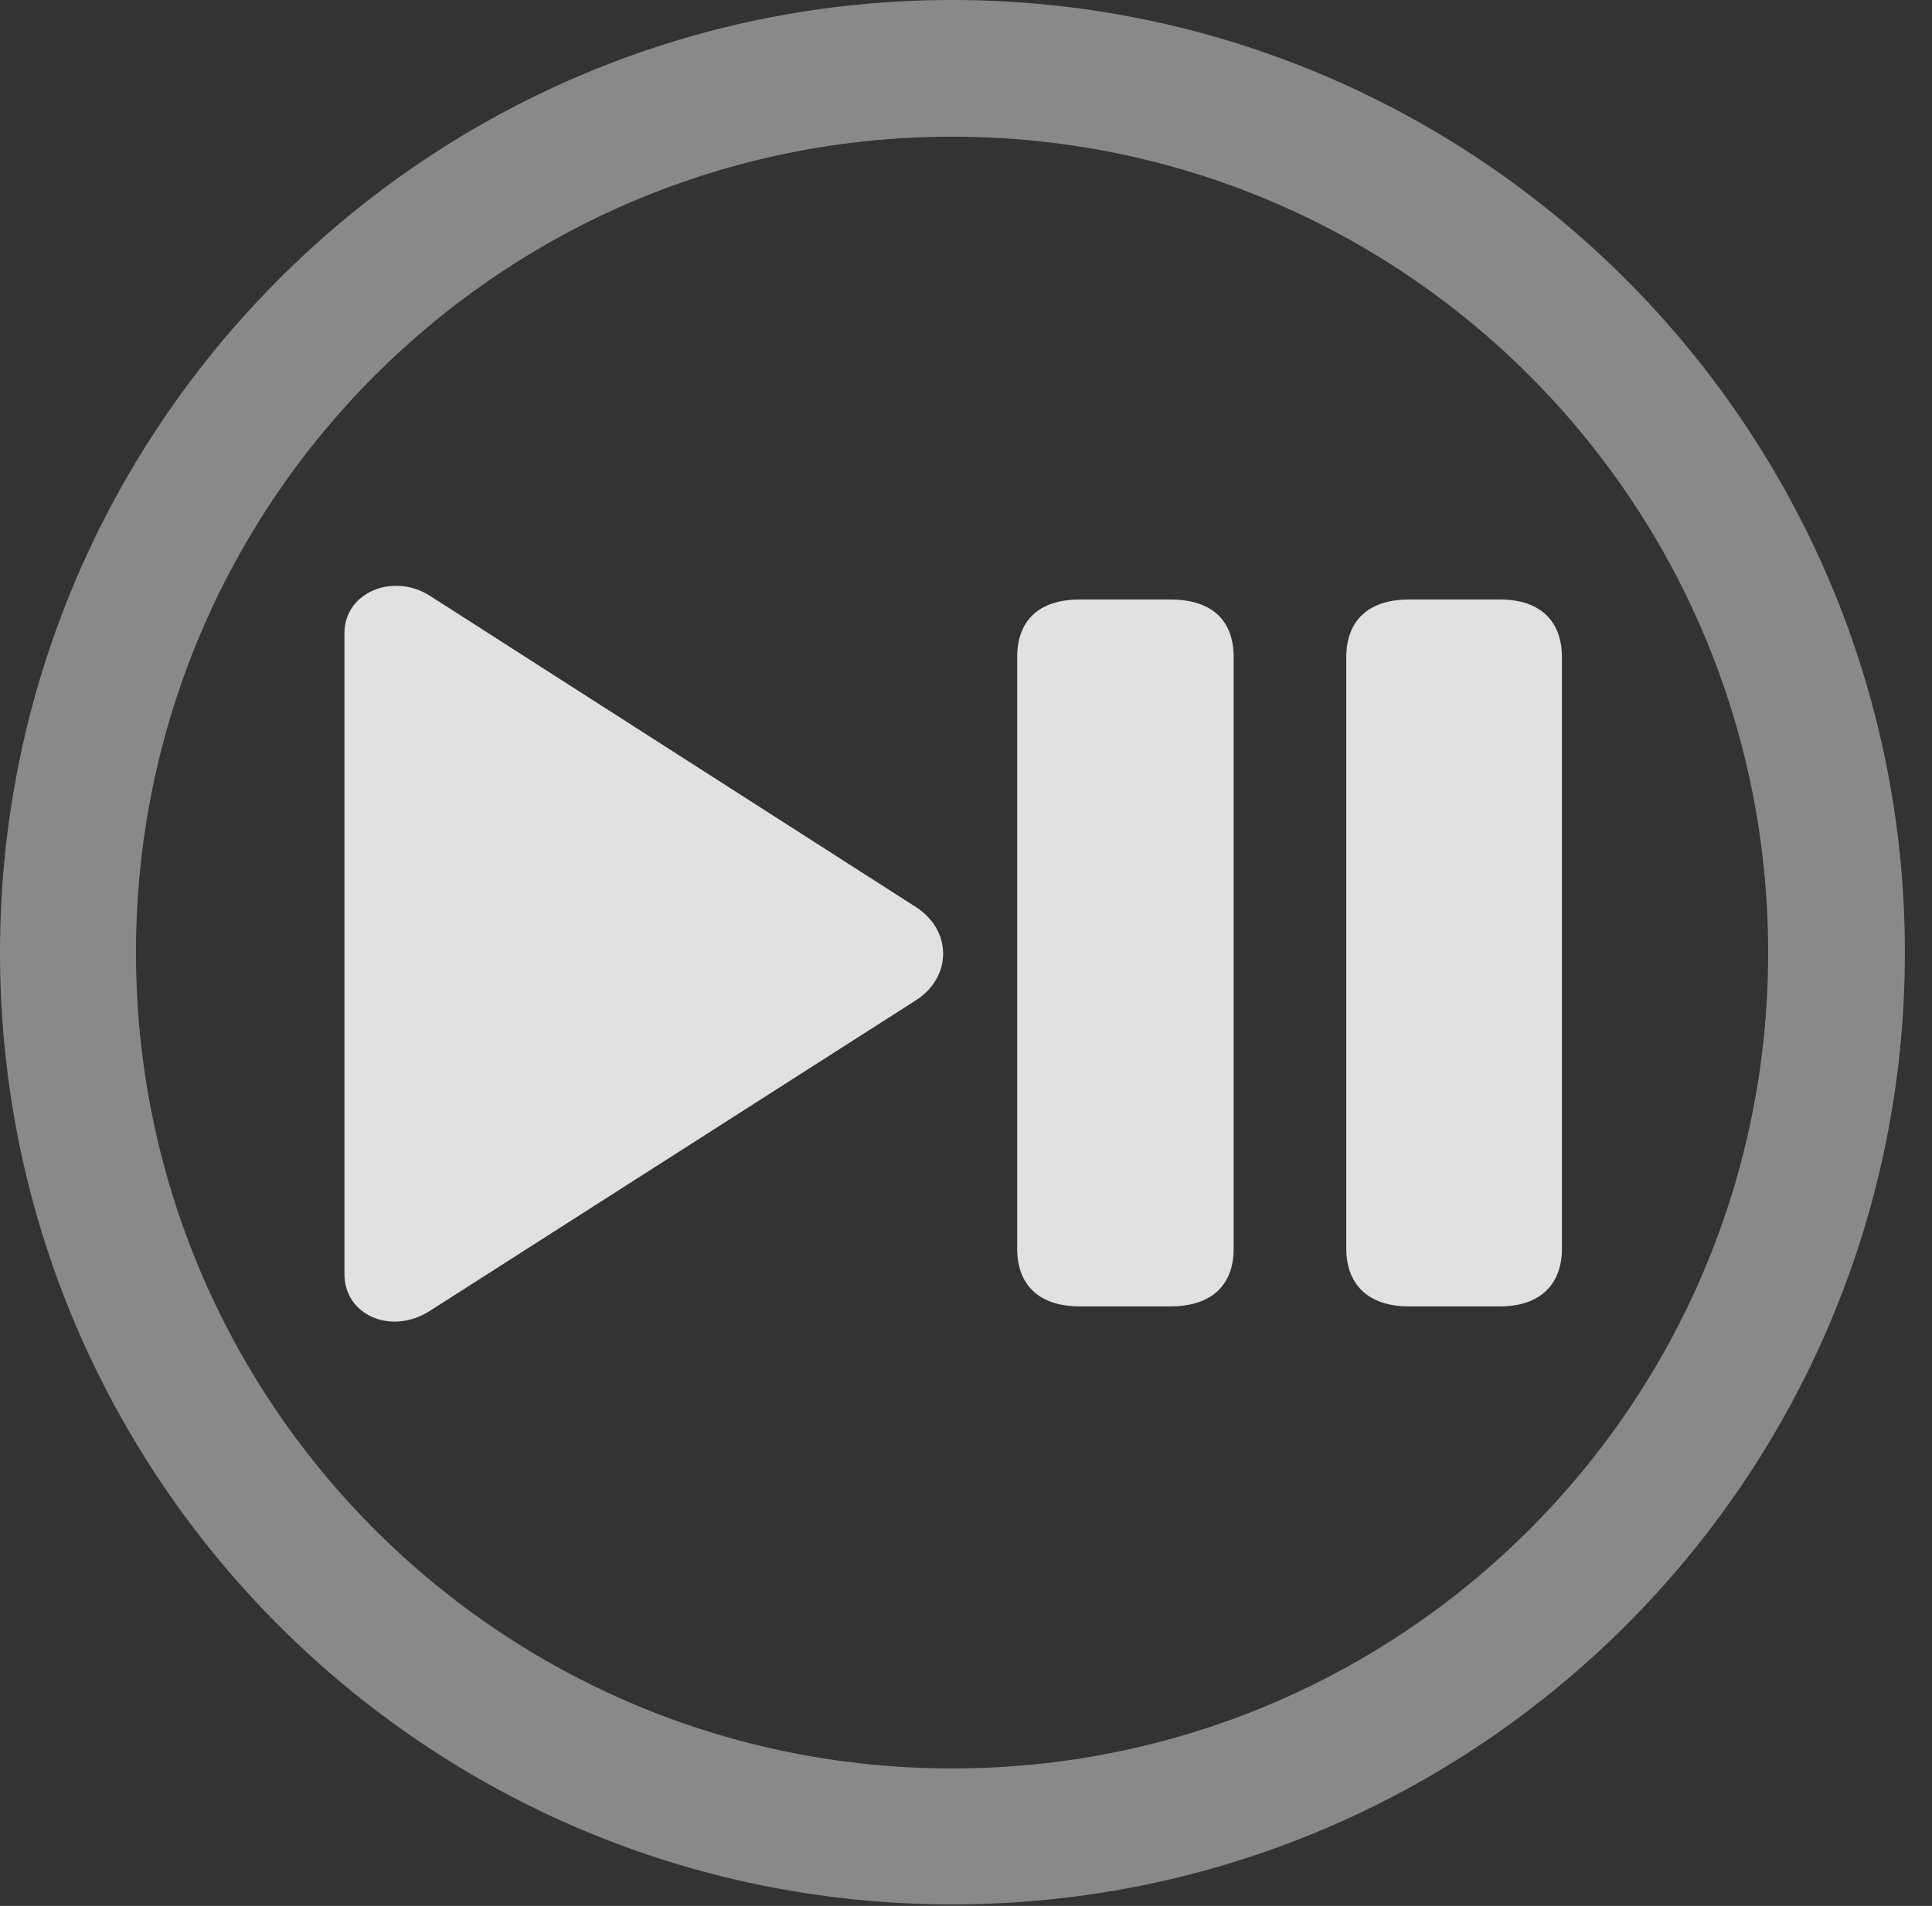 <?xml version="1.0" encoding="UTF-8"?>
<!--Generator: Apple Native CoreSVG 341-->
<!DOCTYPE svg
PUBLIC "-//W3C//DTD SVG 1.1//EN"
       "http://www.w3.org/Graphics/SVG/1.1/DTD/svg11.dtd">
<svg version="1.1" xmlns="http://www.w3.org/2000/svg" xmlns:xlink="http://www.w3.org/1999/xlink" viewBox="0 0 25.801 25.459">
 <rect x="0" y="0" width="25.801" height="25.459" fill="#333333" stroke="none"/>
 <g>
  <rect height="25.459" opacity="0" width="25.801" x="0" y="0"/>
  <path d="M12.715 25.439C19.736 25.439 25.439 19.746 25.439 12.725C25.439 5.703 19.736 0 12.715 0C5.693 0 0 5.703 0 12.725C0 19.746 5.693 25.439 12.715 25.439ZM12.715 23.623C6.689 23.623 1.816 18.75 1.816 12.725C1.816 6.699 6.689 1.826 12.715 1.826C18.74 1.826 23.613 6.699 23.613 12.725C23.613 18.75 18.74 23.623 12.715 23.623Z" fill="white" fill-opacity="0.425"/>
  <path d="M5.742 17.51L12.236 13.359C12.715 13.047 12.715 12.432 12.236 12.119L5.742 7.959C5.254 7.646 4.6 7.91 4.6 8.457L4.6 17.021C4.6 17.568 5.225 17.842 5.742 17.51ZM14.424 17.451L15.625 17.451C16.211 17.451 16.475 17.139 16.475 16.68L16.475 8.779C16.475 8.311 16.211 8.008 15.625 8.008L14.424 8.008C13.848 8.008 13.584 8.311 13.584 8.779L13.584 16.68C13.584 17.139 13.848 17.451 14.424 17.451ZM18.818 17.451L20.029 17.451C20.586 17.451 20.859 17.139 20.859 16.68L20.859 8.779C20.859 8.311 20.586 8.008 20.029 8.008L18.818 8.008C18.252 8.008 17.979 8.311 17.979 8.779L17.979 16.68C17.979 17.139 18.252 17.451 18.818 17.451Z" fill="white" fill-opacity="0.85"/>
 </g>
</svg>
